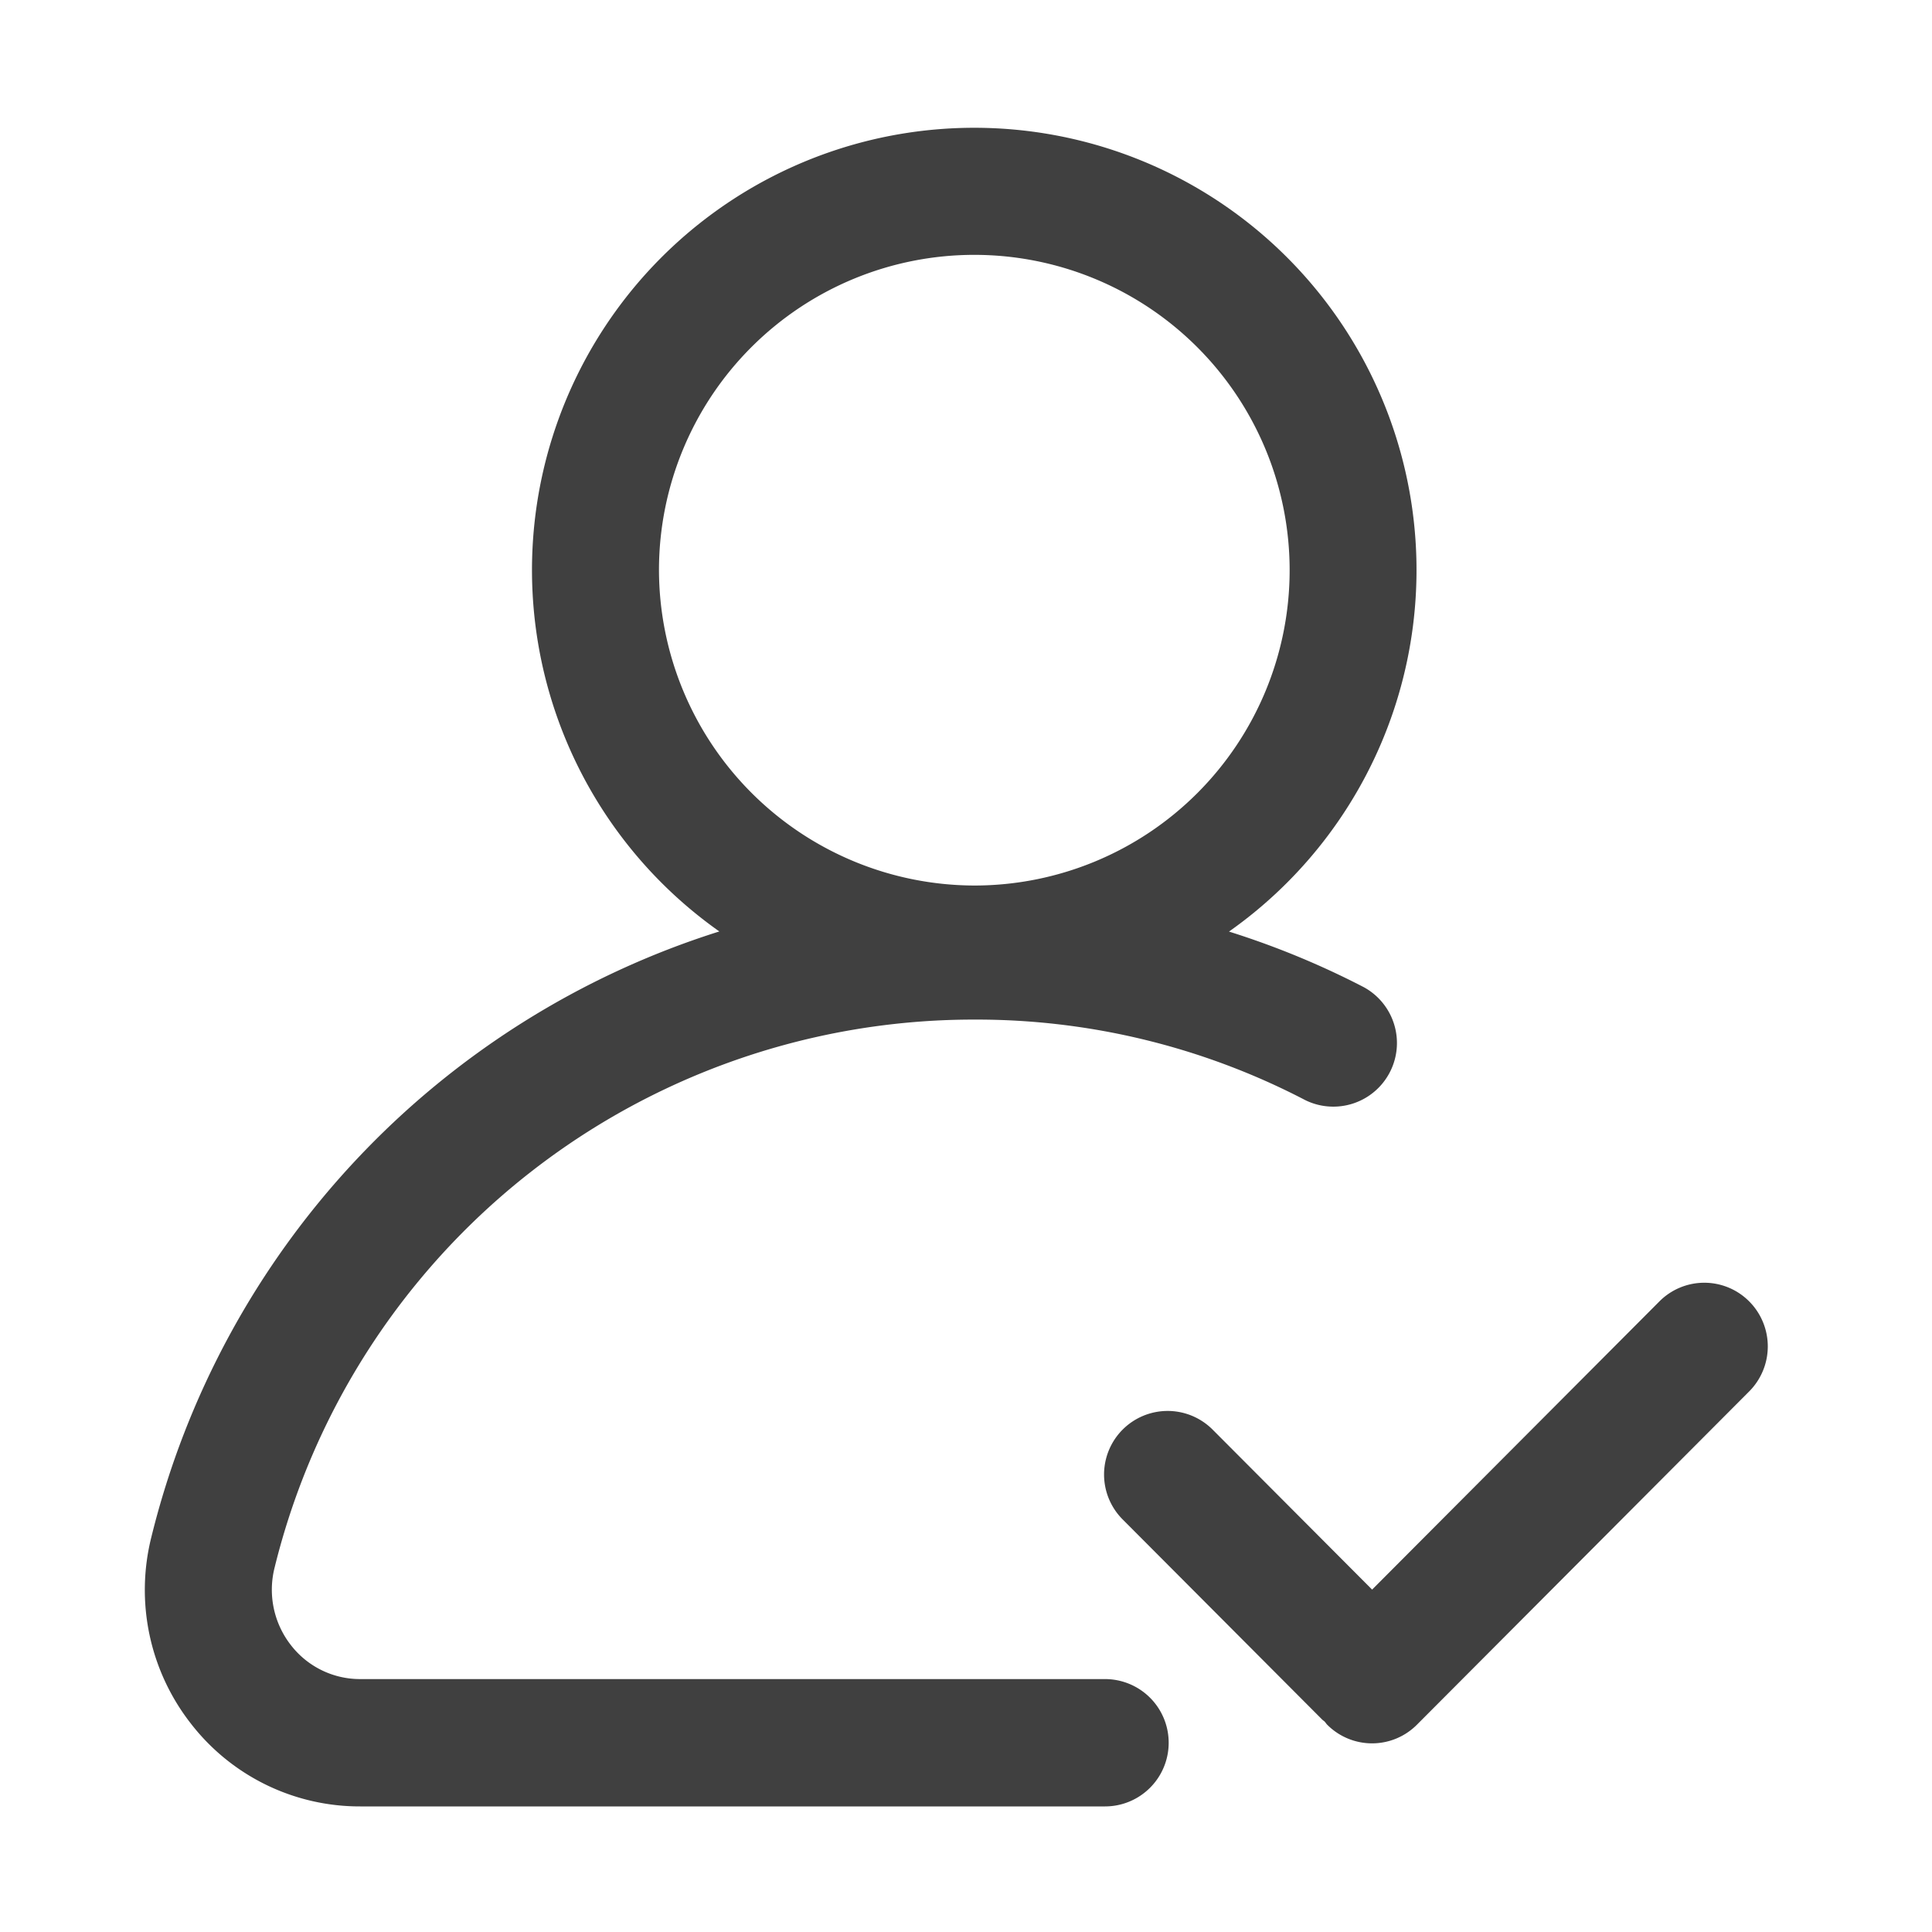 <svg t="1621220952113" class="icon" viewBox="0 0 1024 1024" version="1.1"
  xmlns="http://www.w3.org/2000/svg" p-id="15028" width="32" height="32">
  <path d="M585.692 889.948H190.976a46.316 46.316 0 0 1-36.782-17.981 47.729 47.729 0 0 1-8.648-41.114 381.548 381.548 0 0 1 370.826-290.452 376.899 376.899 0 0 1 175.483 42.706 33.72 33.72 0 0 0 30.945-59.904 444.283 444.283 0 0 0-71.409-29.45 234.409 234.409 0 1 0-270.131-0.067 448.988 448.988 0 0 0-301.01 320.896 115.011 115.011 0 0 0 20.936 98.975A113.152 113.152 0 0 0 190.976 957.44h394.691a33.746 33.746 0 0 0 0.026-67.492zM349.271 301.696a167.132 167.132 0 1 1 167.127 167.649 167.583 167.583 0 0 1-167.127-167.649z m577.828 388.065a33.562 33.562 0 0 0-47.57 0l-152.279 152.755-84.736-84.992a33.69 33.69 0 0 0-47.57 47.718L700.739 911.36c0.42 0.425 0.916 0.717 1.357 1.116 0.471 0.512 0.829 1.137 1.341 1.649a33.551 33.551 0 0 0 47.57 0l176.092-176.64a33.792 33.792 0 0 0 0-47.724z" fill="#404040" p-id="15029"></path>
</svg>
